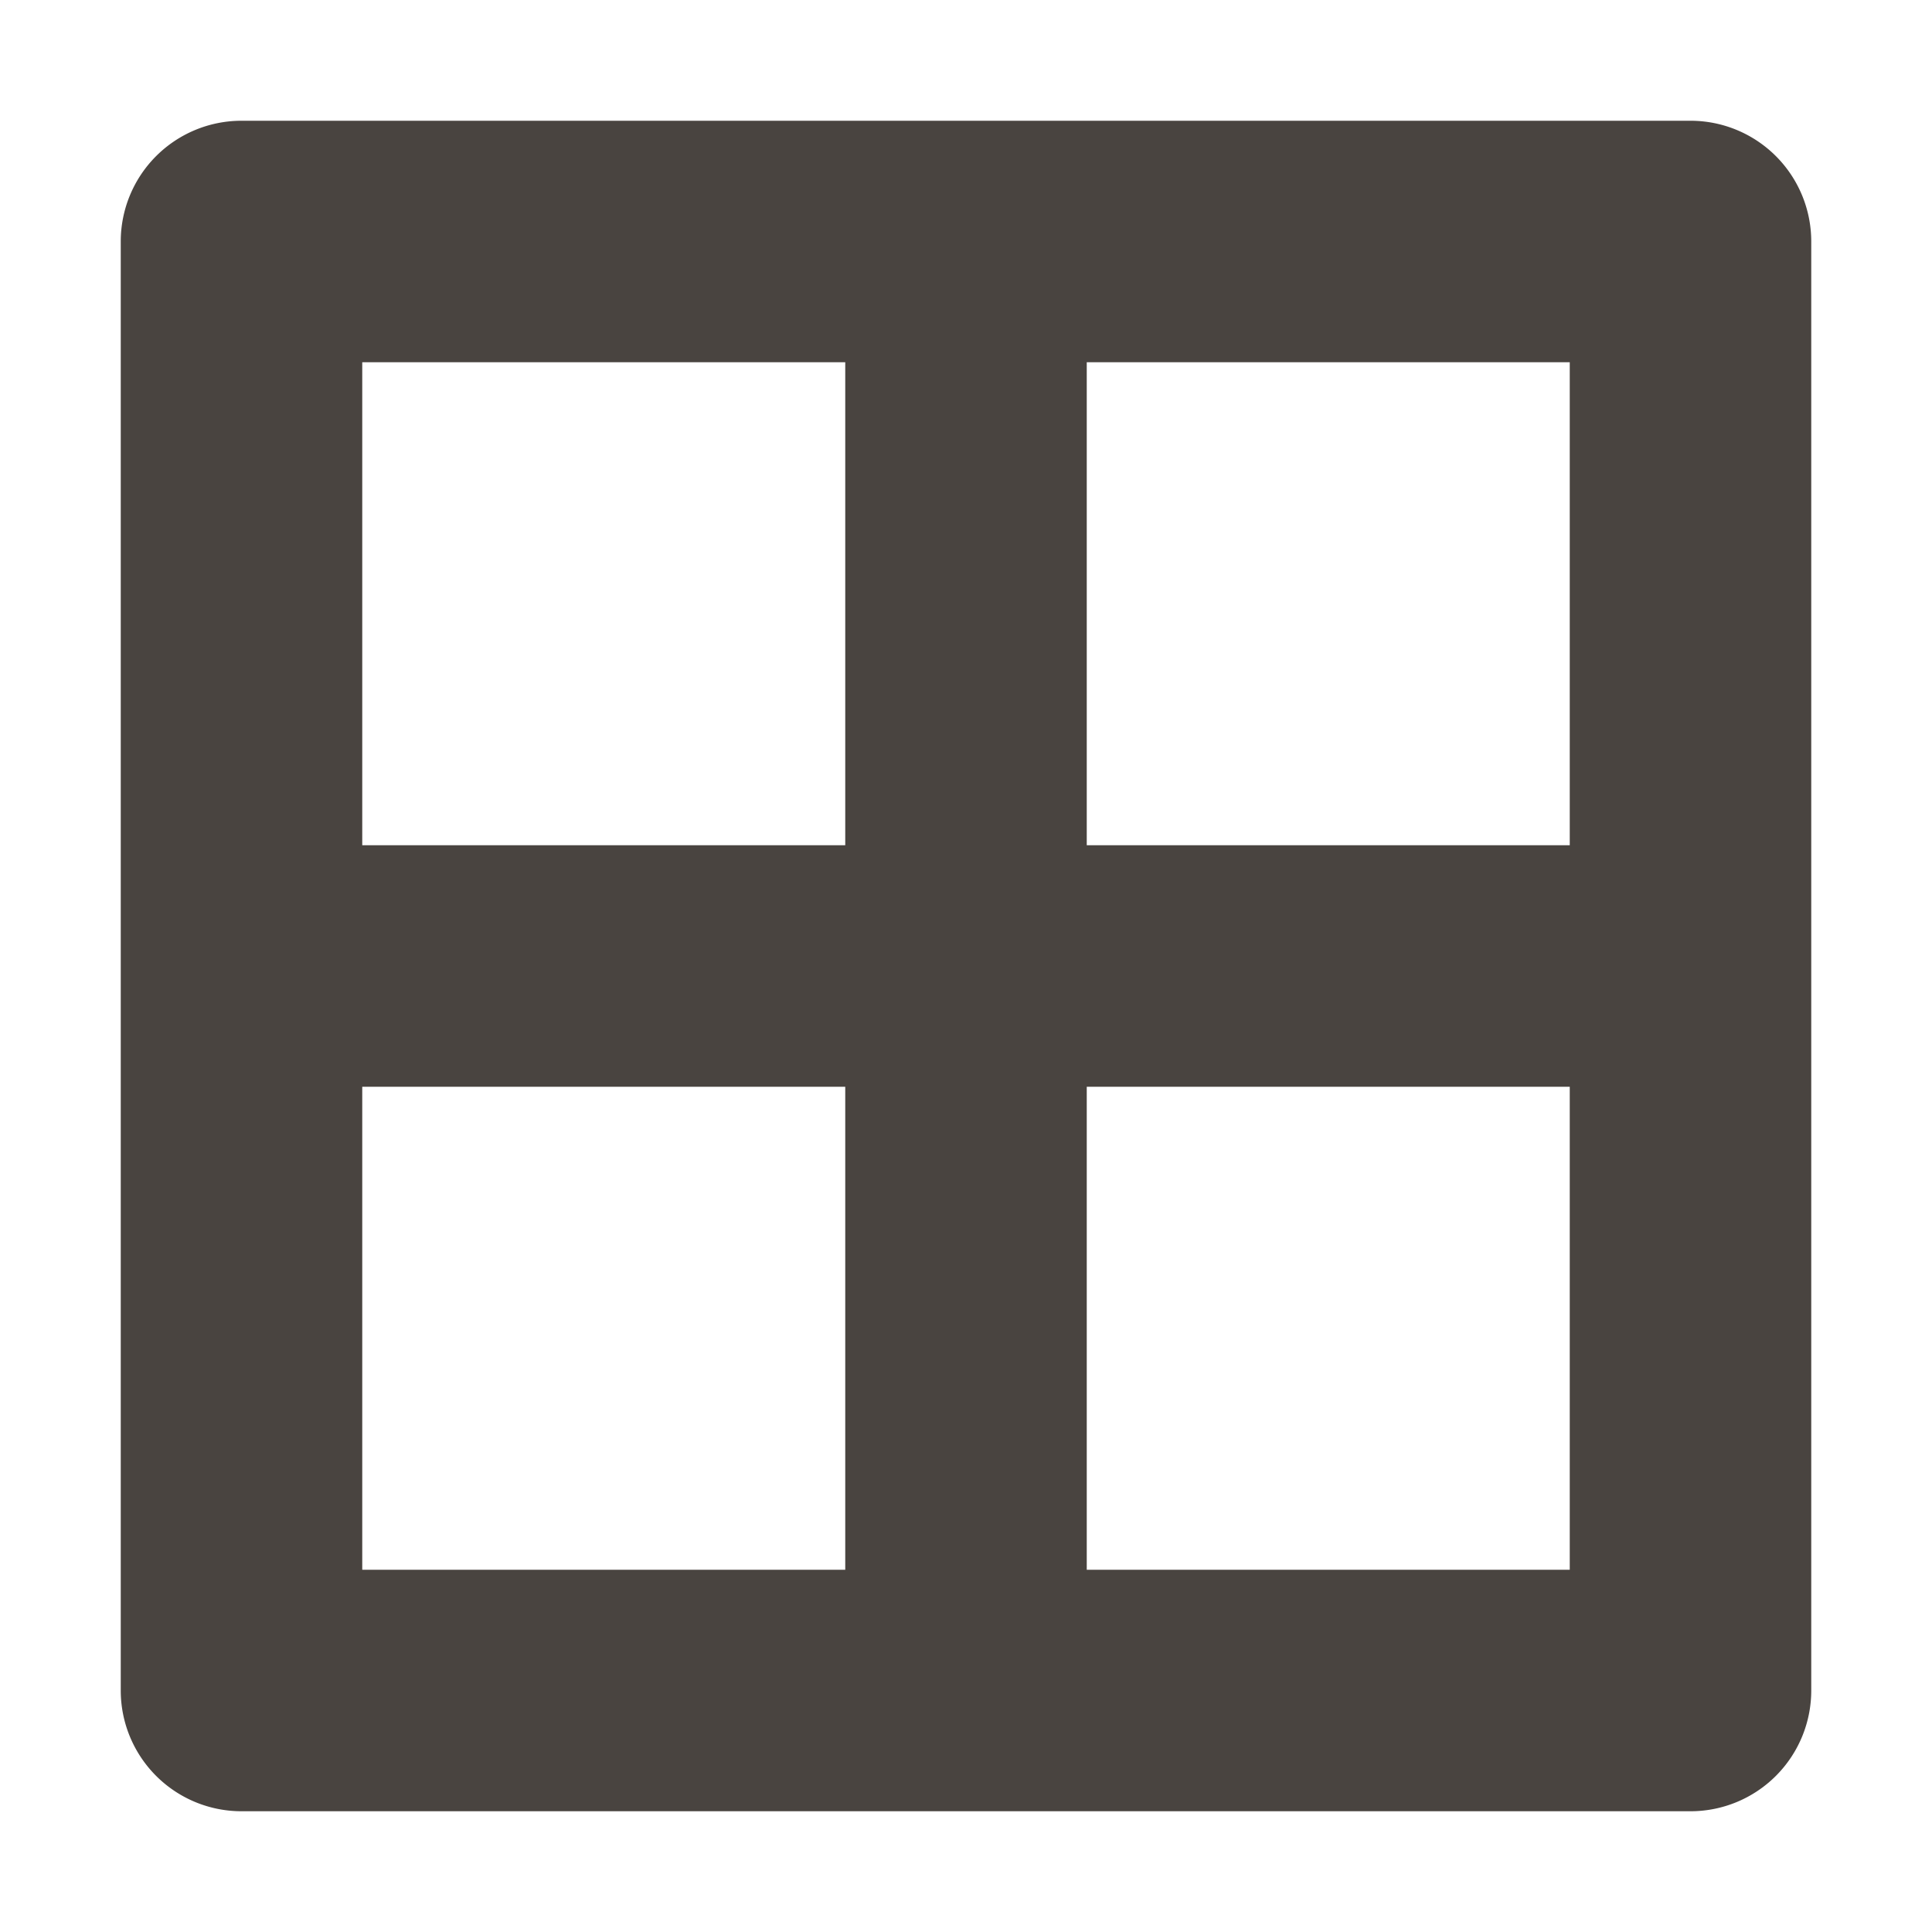 <svg  fill="#494440" width="18px" height="18px" xmlns="http://www.w3.org/2000/svg" viewBox="0 0 448 512"><path d="M416 32H32A32 32 0 0 0 0 64v384a32 32 0 0 0 32 32h384a32 32 0 0 0 32-32V64a32 32 0 0 0-32-32zm-32 64v128H256V96zm-192 0v128H64V96zM64 416V288h128v128zm192 0V288h128v128z"/></svg>